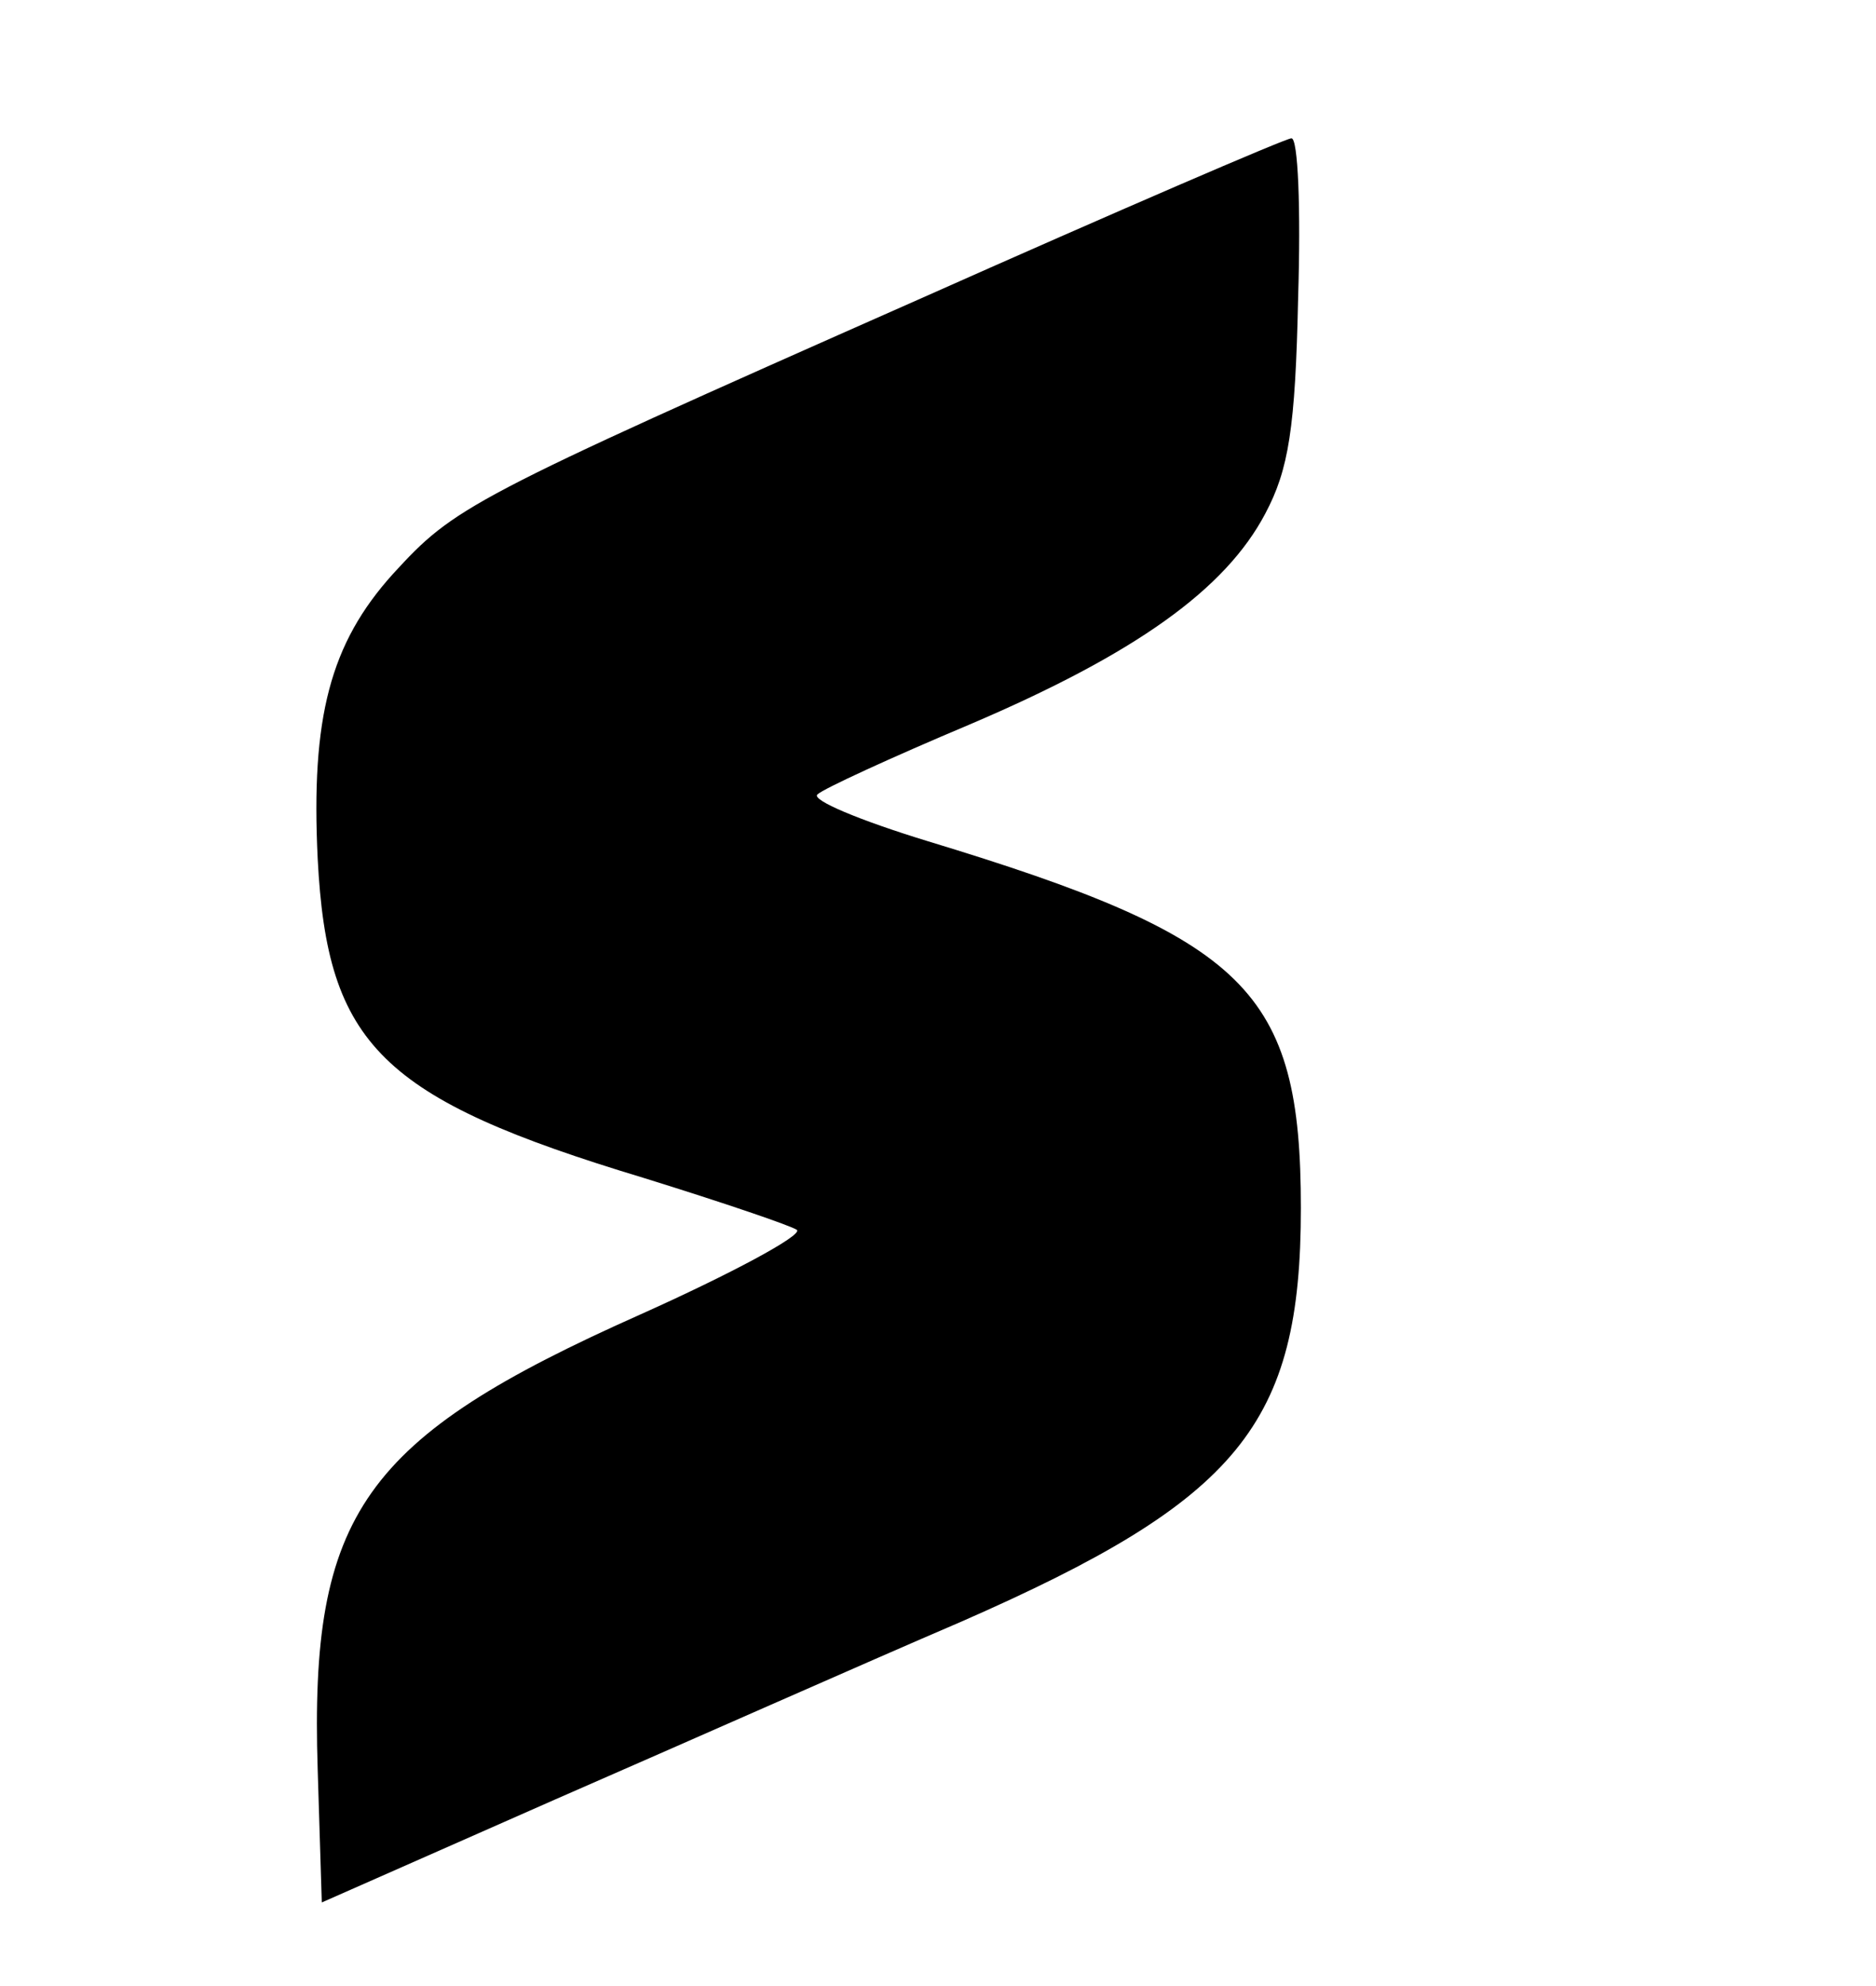 <?xml version="1.0" standalone="no"?>
<!DOCTYPE svg PUBLIC "-//W3C//DTD SVG 20010904//EN"
 "http://www.w3.org/TR/2001/REC-SVG-20010904/DTD/svg10.dtd">
<svg version="1.0" xmlns="http://www.w3.org/2000/svg"
 width="137pt" height="145pt" viewBox="0 0 137 145"
 preserveAspectRatio="xMidYMid meet">

<g transform="translate(0,145) scale(0.1,-0.1)"
fill="#000000" stroke="none">
<path d="M670 1231 c-330 -146 -338 -151 -383 -200 -46 -51 -60 -105 -55 -208
7 -136 46 -175 238 -233 58 -18 108 -35 112 -38 4 -4 -48 -32 -115 -62 -202
-90 -241 -145 -235 -332 l3 -97 170 75 c94 41 227 100 297 130 203 89 248 144
248 302 0 159 -39 197 -273 268 -49 15 -85 30 -80 34 4 4 54 27 111 51 122 52
187 99 216 154 17 32 22 62 24 158 2 64 0 117 -5 116 -4 0 -127 -53 -273 -118z"/>
</g>
</svg>
